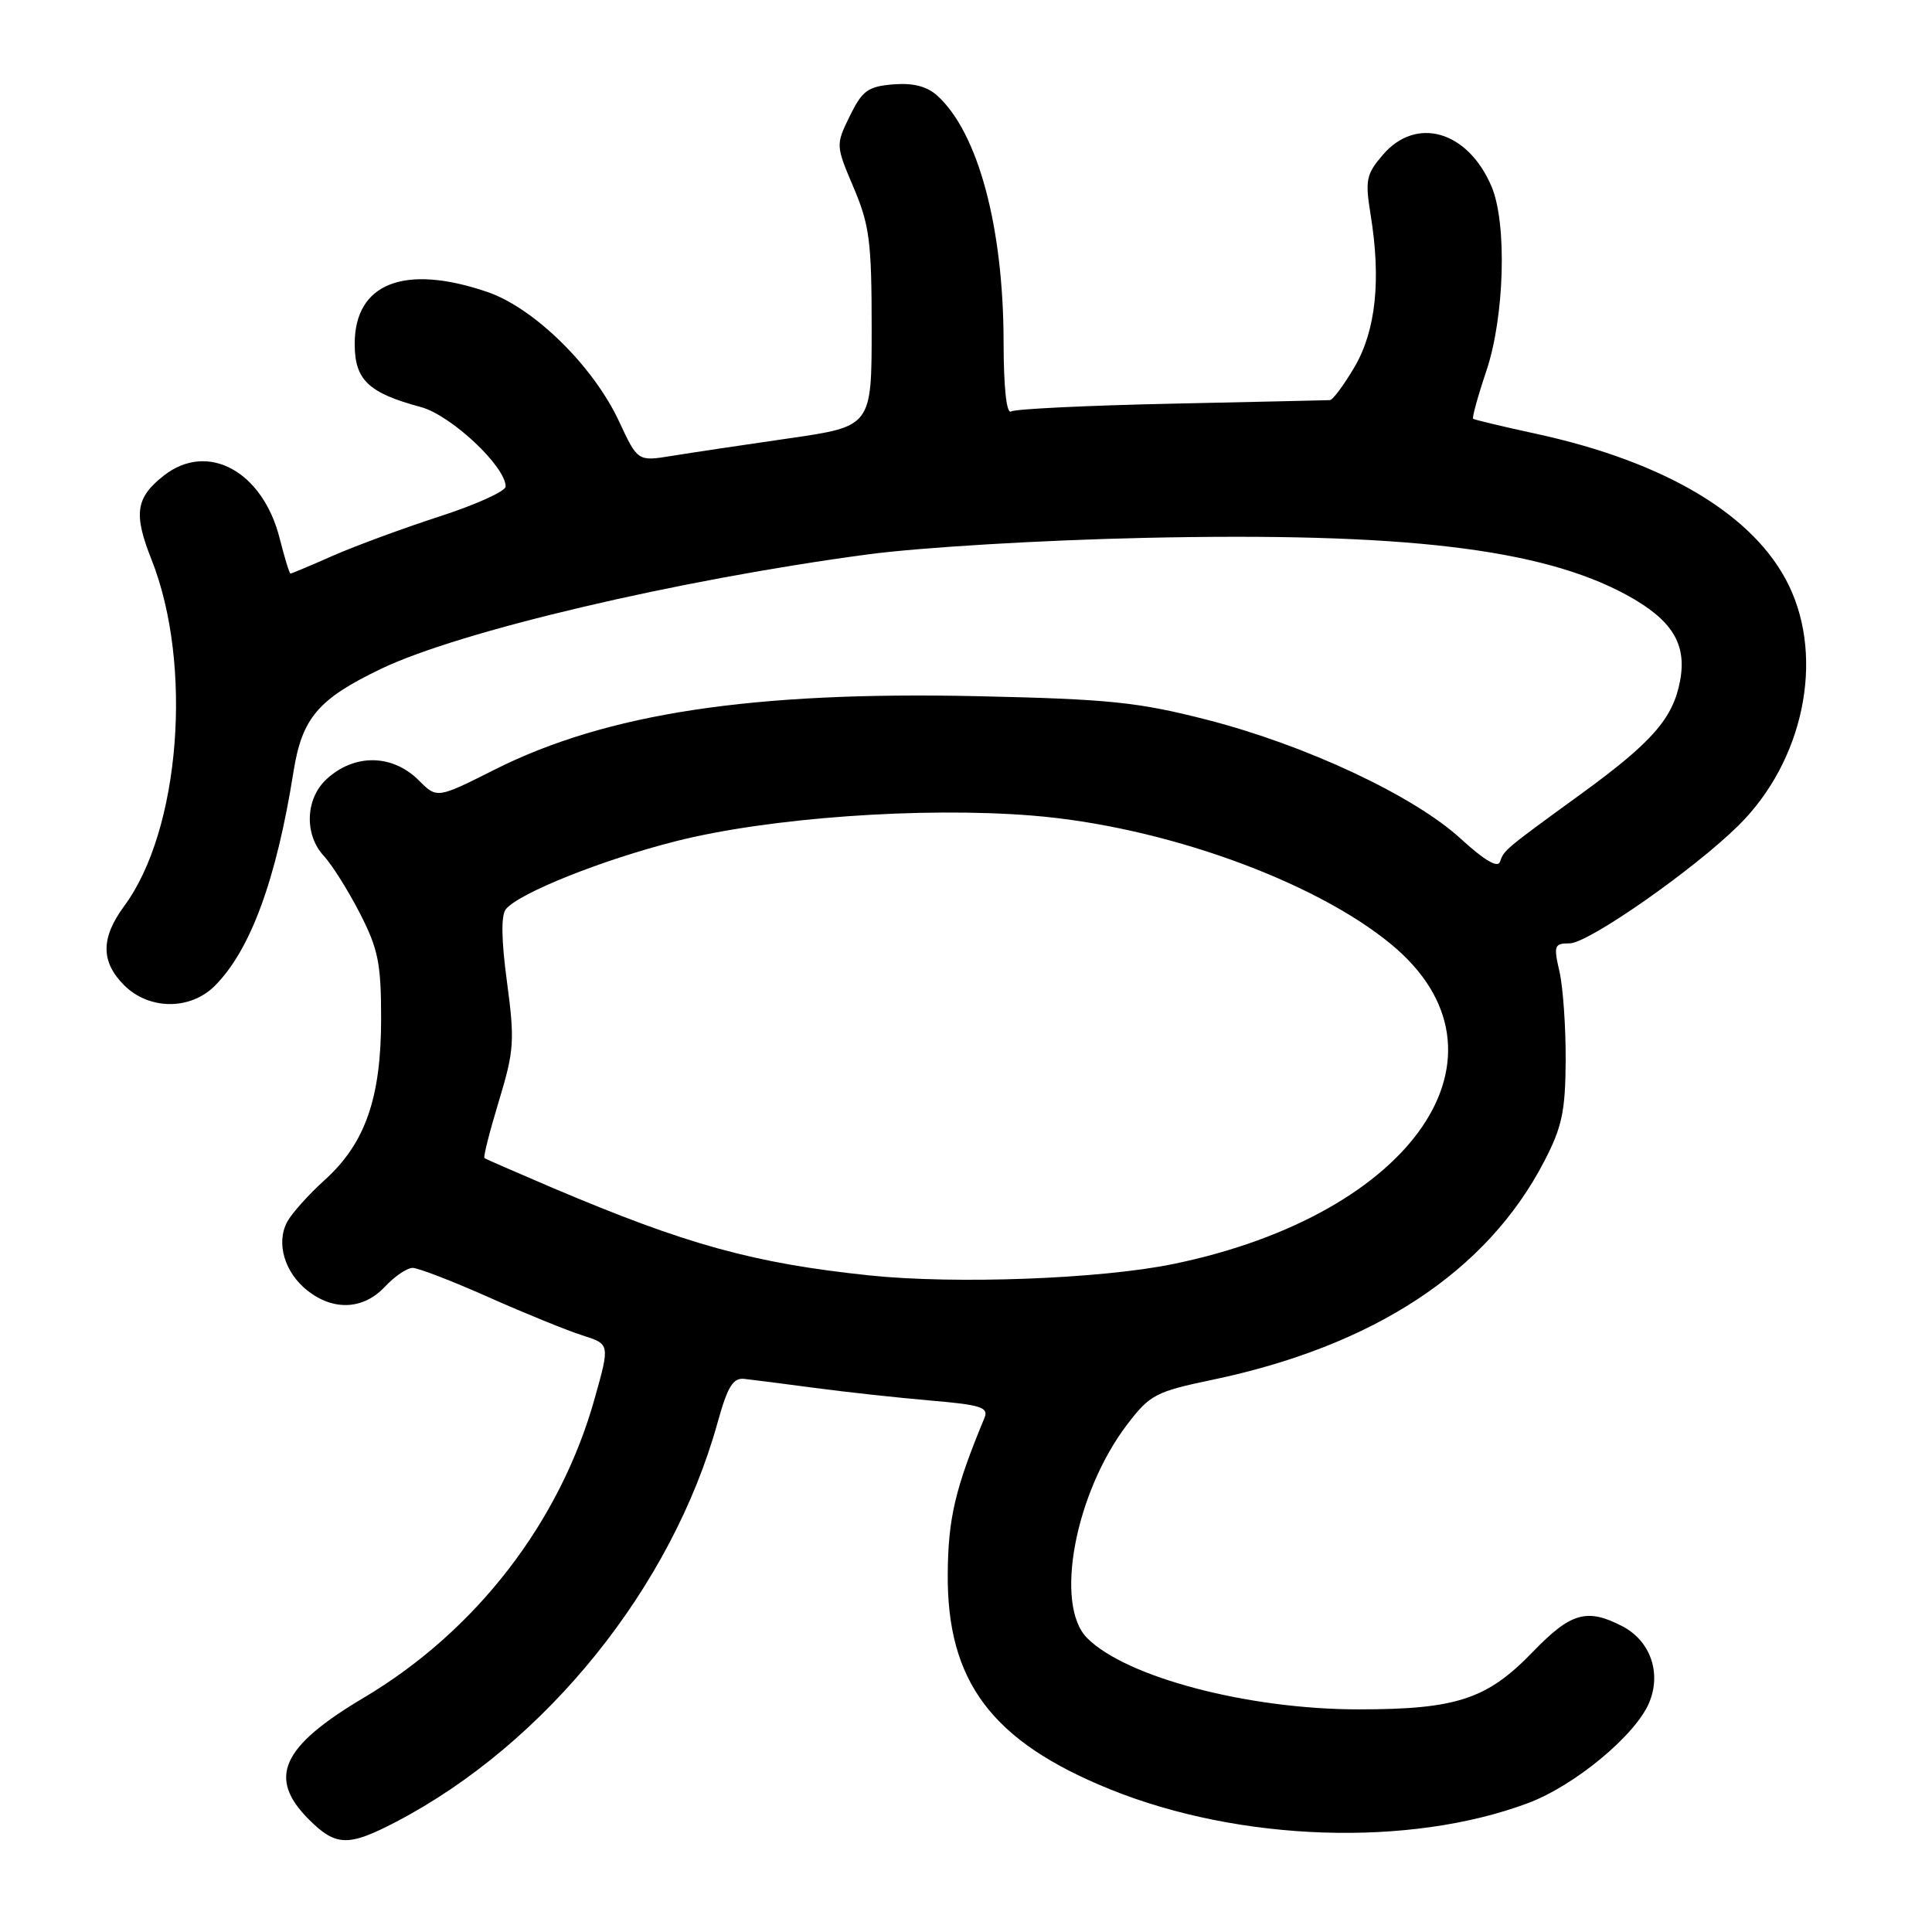 <?xml version="1.0" encoding="UTF-8" standalone="no"?>
<!DOCTYPE svg PUBLIC "-//W3C//DTD SVG 1.1//EN" "http://www.w3.org/Graphics/SVG/1.1/DTD/svg11.dtd" >
<svg xmlns="http://www.w3.org/2000/svg" xmlns:xlink="http://www.w3.org/1999/xlink" version="1.1" viewBox="0 0 256 256">
 <g >
 <path fill="currentColor"
d=" M 52.51 241.39 C 72.35 231.01 89.04 210.28 95.08 188.51 C 96.41 183.72 97.13 182.54 98.63 182.71 C 99.66 182.82 103.88 183.36 108.00 183.91 C 112.12 184.46 119.01 185.21 123.31 185.58 C 129.99 186.15 131.02 186.48 130.45 187.87 C 126.56 197.24 125.64 201.16 125.58 208.50 C 125.46 222.83 131.42 230.75 147.11 237.10 C 164.29 244.05 186.80 244.79 202.47 238.92 C 208.64 236.62 216.71 229.93 218.52 225.62 C 220.18 221.66 218.68 217.40 214.94 215.47 C 210.28 213.06 208.13 213.68 203.15 218.84 C 197.06 225.16 193.02 226.50 180.00 226.50 C 165.41 226.50 149.26 222.26 144.06 217.06 C 139.66 212.66 142.44 197.82 149.38 188.72 C 152.37 184.81 153.15 184.40 160.55 182.85 C 182.03 178.37 197.04 168.51 204.62 153.88 C 206.98 149.34 207.42 147.26 207.46 140.50 C 207.48 136.10 207.11 130.81 206.64 128.75 C 205.84 125.29 205.95 125.00 207.98 125.00 C 210.46 125.00 224.45 115.23 230.39 109.35 C 238.95 100.87 241.78 87.37 237.04 77.59 C 232.54 68.29 220.72 61.20 203.50 57.47 C 199.10 56.52 195.37 55.62 195.20 55.49 C 195.04 55.35 195.82 52.50 196.95 49.15 C 199.36 41.99 199.71 29.61 197.64 24.72 C 194.51 17.34 187.68 15.34 183.24 20.51 C 181.03 23.08 180.87 23.85 181.61 28.43 C 183.02 37.08 182.31 43.80 179.48 48.63 C 178.07 51.03 176.60 53.01 176.21 53.02 C 175.82 53.04 166.37 53.25 155.22 53.49 C 144.06 53.73 134.50 54.19 133.97 54.52 C 133.37 54.89 132.99 51.36 132.98 45.31 C 132.96 30.05 129.59 17.56 124.20 12.68 C 122.82 11.43 121.00 10.97 118.35 11.18 C 115.00 11.46 114.26 12.00 112.61 15.36 C 110.73 19.22 110.73 19.24 113.11 24.86 C 115.22 29.83 115.50 32.04 115.50 43.50 C 115.50 56.50 115.50 56.50 104.50 58.09 C 98.45 58.96 91.47 60.01 89.00 60.41 C 84.50 61.14 84.50 61.14 82.02 55.82 C 78.61 48.50 70.75 40.79 64.56 38.68 C 53.59 34.94 47.00 37.52 47.00 45.56 C 47.00 50.35 48.80 52.06 55.78 53.94 C 59.77 55.02 67.00 61.80 67.00 64.47 C 67.00 65.09 63.06 66.87 58.25 68.43 C 53.44 69.99 47.08 72.33 44.13 73.63 C 41.17 74.94 38.64 76.00 38.49 76.00 C 38.35 76.00 37.71 73.92 37.07 71.38 C 34.82 62.43 27.51 58.45 21.69 63.03 C 17.98 65.95 17.67 68.09 20.07 74.13 C 25.60 88.06 23.88 110.00 16.47 120.04 C 13.34 124.28 13.34 127.43 16.45 130.55 C 19.75 133.84 25.21 133.88 28.46 130.63 C 33.18 125.91 36.62 116.57 38.89 102.25 C 40.03 95.12 42.16 92.62 50.50 88.62 C 60.93 83.62 89.90 76.81 115.00 73.46 C 122.05 72.52 138.04 71.57 151.66 71.27 C 185.94 70.52 204.18 72.68 215.49 78.81 C 221.54 82.10 223.54 85.29 222.62 90.21 C 221.69 95.18 218.93 98.34 209.57 105.15 C 199.36 112.57 199.29 112.63 198.76 114.19 C 198.46 115.05 196.69 114.01 193.56 111.14 C 187.36 105.45 173.08 98.75 159.96 95.38 C 150.79 93.03 147.05 92.64 129.59 92.25 C 99.68 91.59 80.40 94.52 65.58 101.96 C 57.91 105.82 57.91 105.82 55.50 103.41 C 51.99 99.90 46.94 99.84 43.25 103.26 C 40.45 105.86 40.30 110.62 42.93 113.44 C 43.98 114.57 46.12 117.97 47.68 121.00 C 50.12 125.76 50.50 127.64 50.50 135.00 C 50.50 145.48 48.39 151.52 43.01 156.37 C 40.88 158.29 38.65 160.79 38.05 161.91 C 36.55 164.71 37.71 168.63 40.75 171.02 C 44.20 173.73 48.15 173.54 51.00 170.50 C 52.29 169.12 53.94 168.00 54.67 168.00 C 55.40 168.00 59.94 169.75 64.75 171.89 C 69.56 174.03 75.15 176.30 77.16 176.94 C 80.82 178.10 80.82 178.10 78.80 185.30 C 74.22 201.67 63.08 216.12 48.21 224.95 C 37.28 231.44 35.41 235.57 40.92 241.08 C 44.51 244.67 46.15 244.71 52.51 241.39 Z  M 115.21 169.00 C 99.83 167.38 90.98 164.93 73.25 157.41 C 68.44 155.36 64.36 153.58 64.19 153.45 C 64.02 153.32 64.88 149.93 66.10 145.91 C 68.13 139.21 68.22 137.92 67.18 130.13 C 66.42 124.50 66.38 121.25 67.04 120.46 C 68.80 118.33 79.78 113.94 89.53 111.47 C 101.77 108.36 122.17 106.89 136.77 108.07 C 154.00 109.45 174.03 116.63 184.32 125.11 C 201.90 139.60 187.42 160.90 155.50 167.48 C 145.87 169.47 126.60 170.19 115.21 169.00 Z "/>
</g>
</svg>